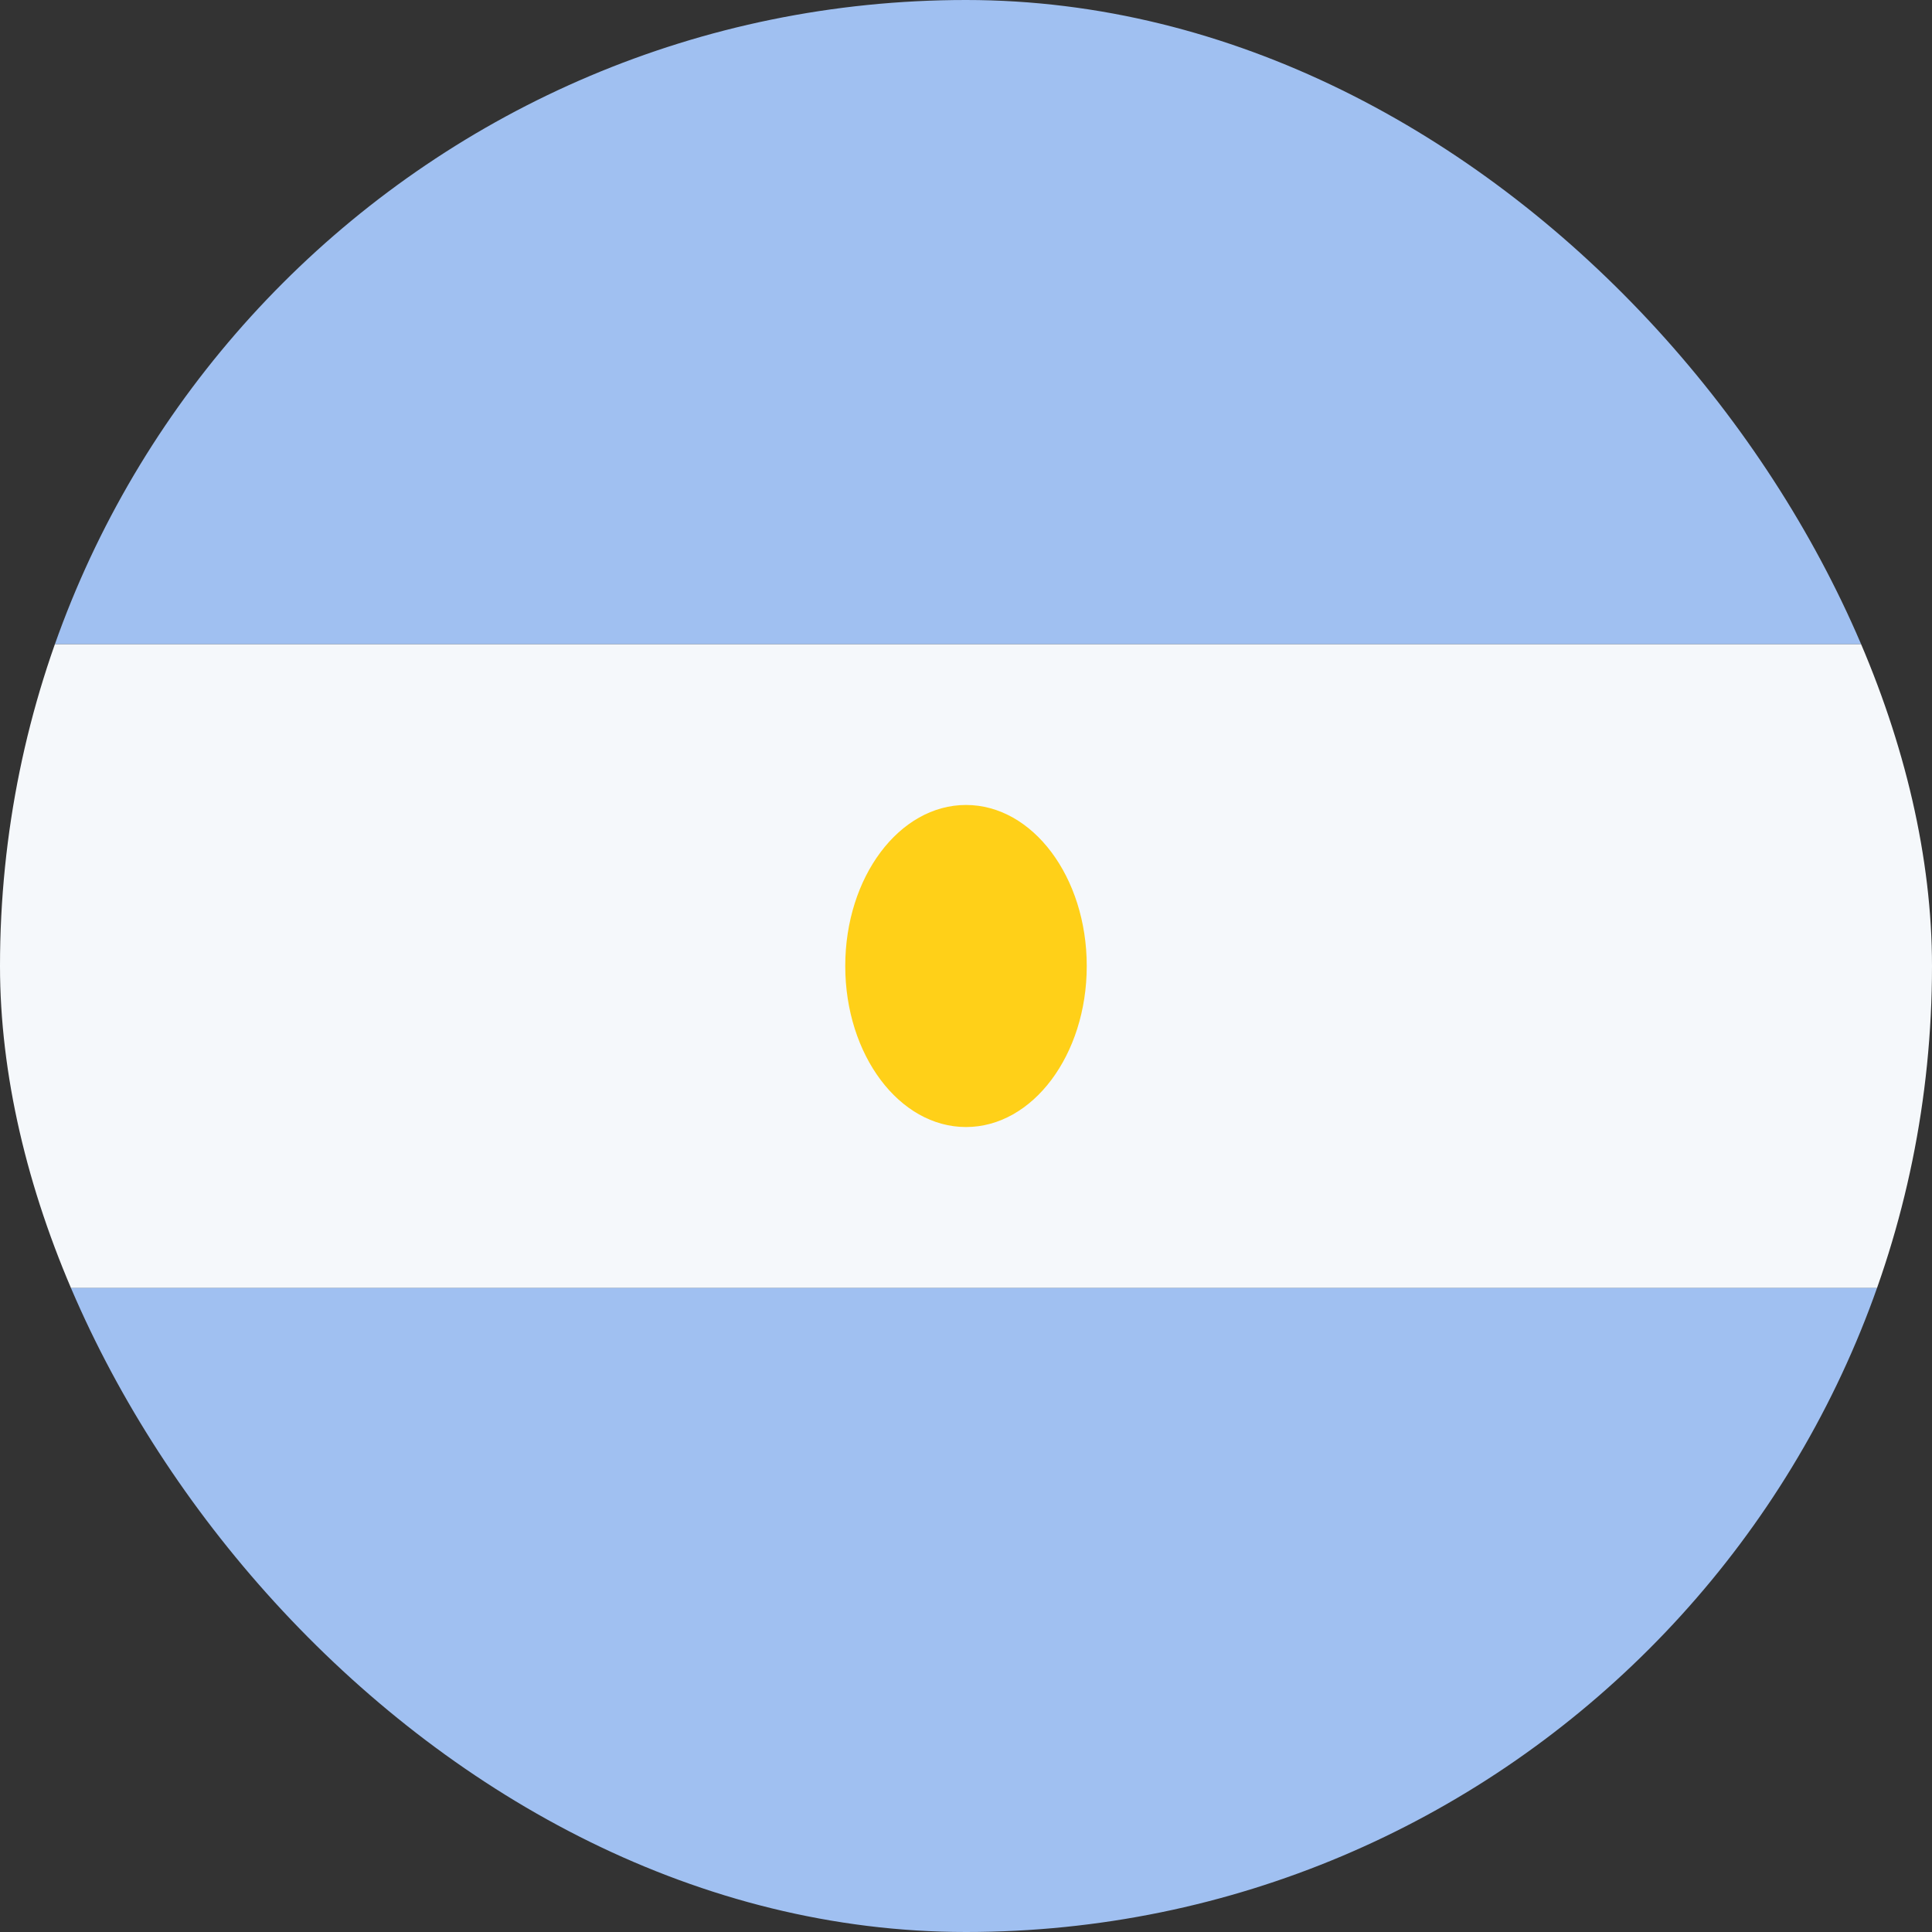<svg width="20" height="20" viewBox="0 0 20 20" fill="none" xmlns="http://www.w3.org/2000/svg">
<rect x="0" y="0" width="20" height="20" fill="#333333" stroke="none"/>
<g clip-path="url(#clip0_59_4299)">
<rect y="6.667" width="20" height="6.667" fill="#F5F8FB"/>
<rect width="20" height="6.667" fill="#A0C0F1"/>
<rect y="13.333" width="20" height="6.667" fill="#A0C0F1"/>
<ellipse cx="10" cy="10" rx="1.25" ry="1.667" fill="#FFD018"/>
</g>
<defs>
<clipPath id="clip0_59_4299">
<rect width="20" height="20" rx="10" fill="white"/>
</clipPath>
</defs>
</svg>
